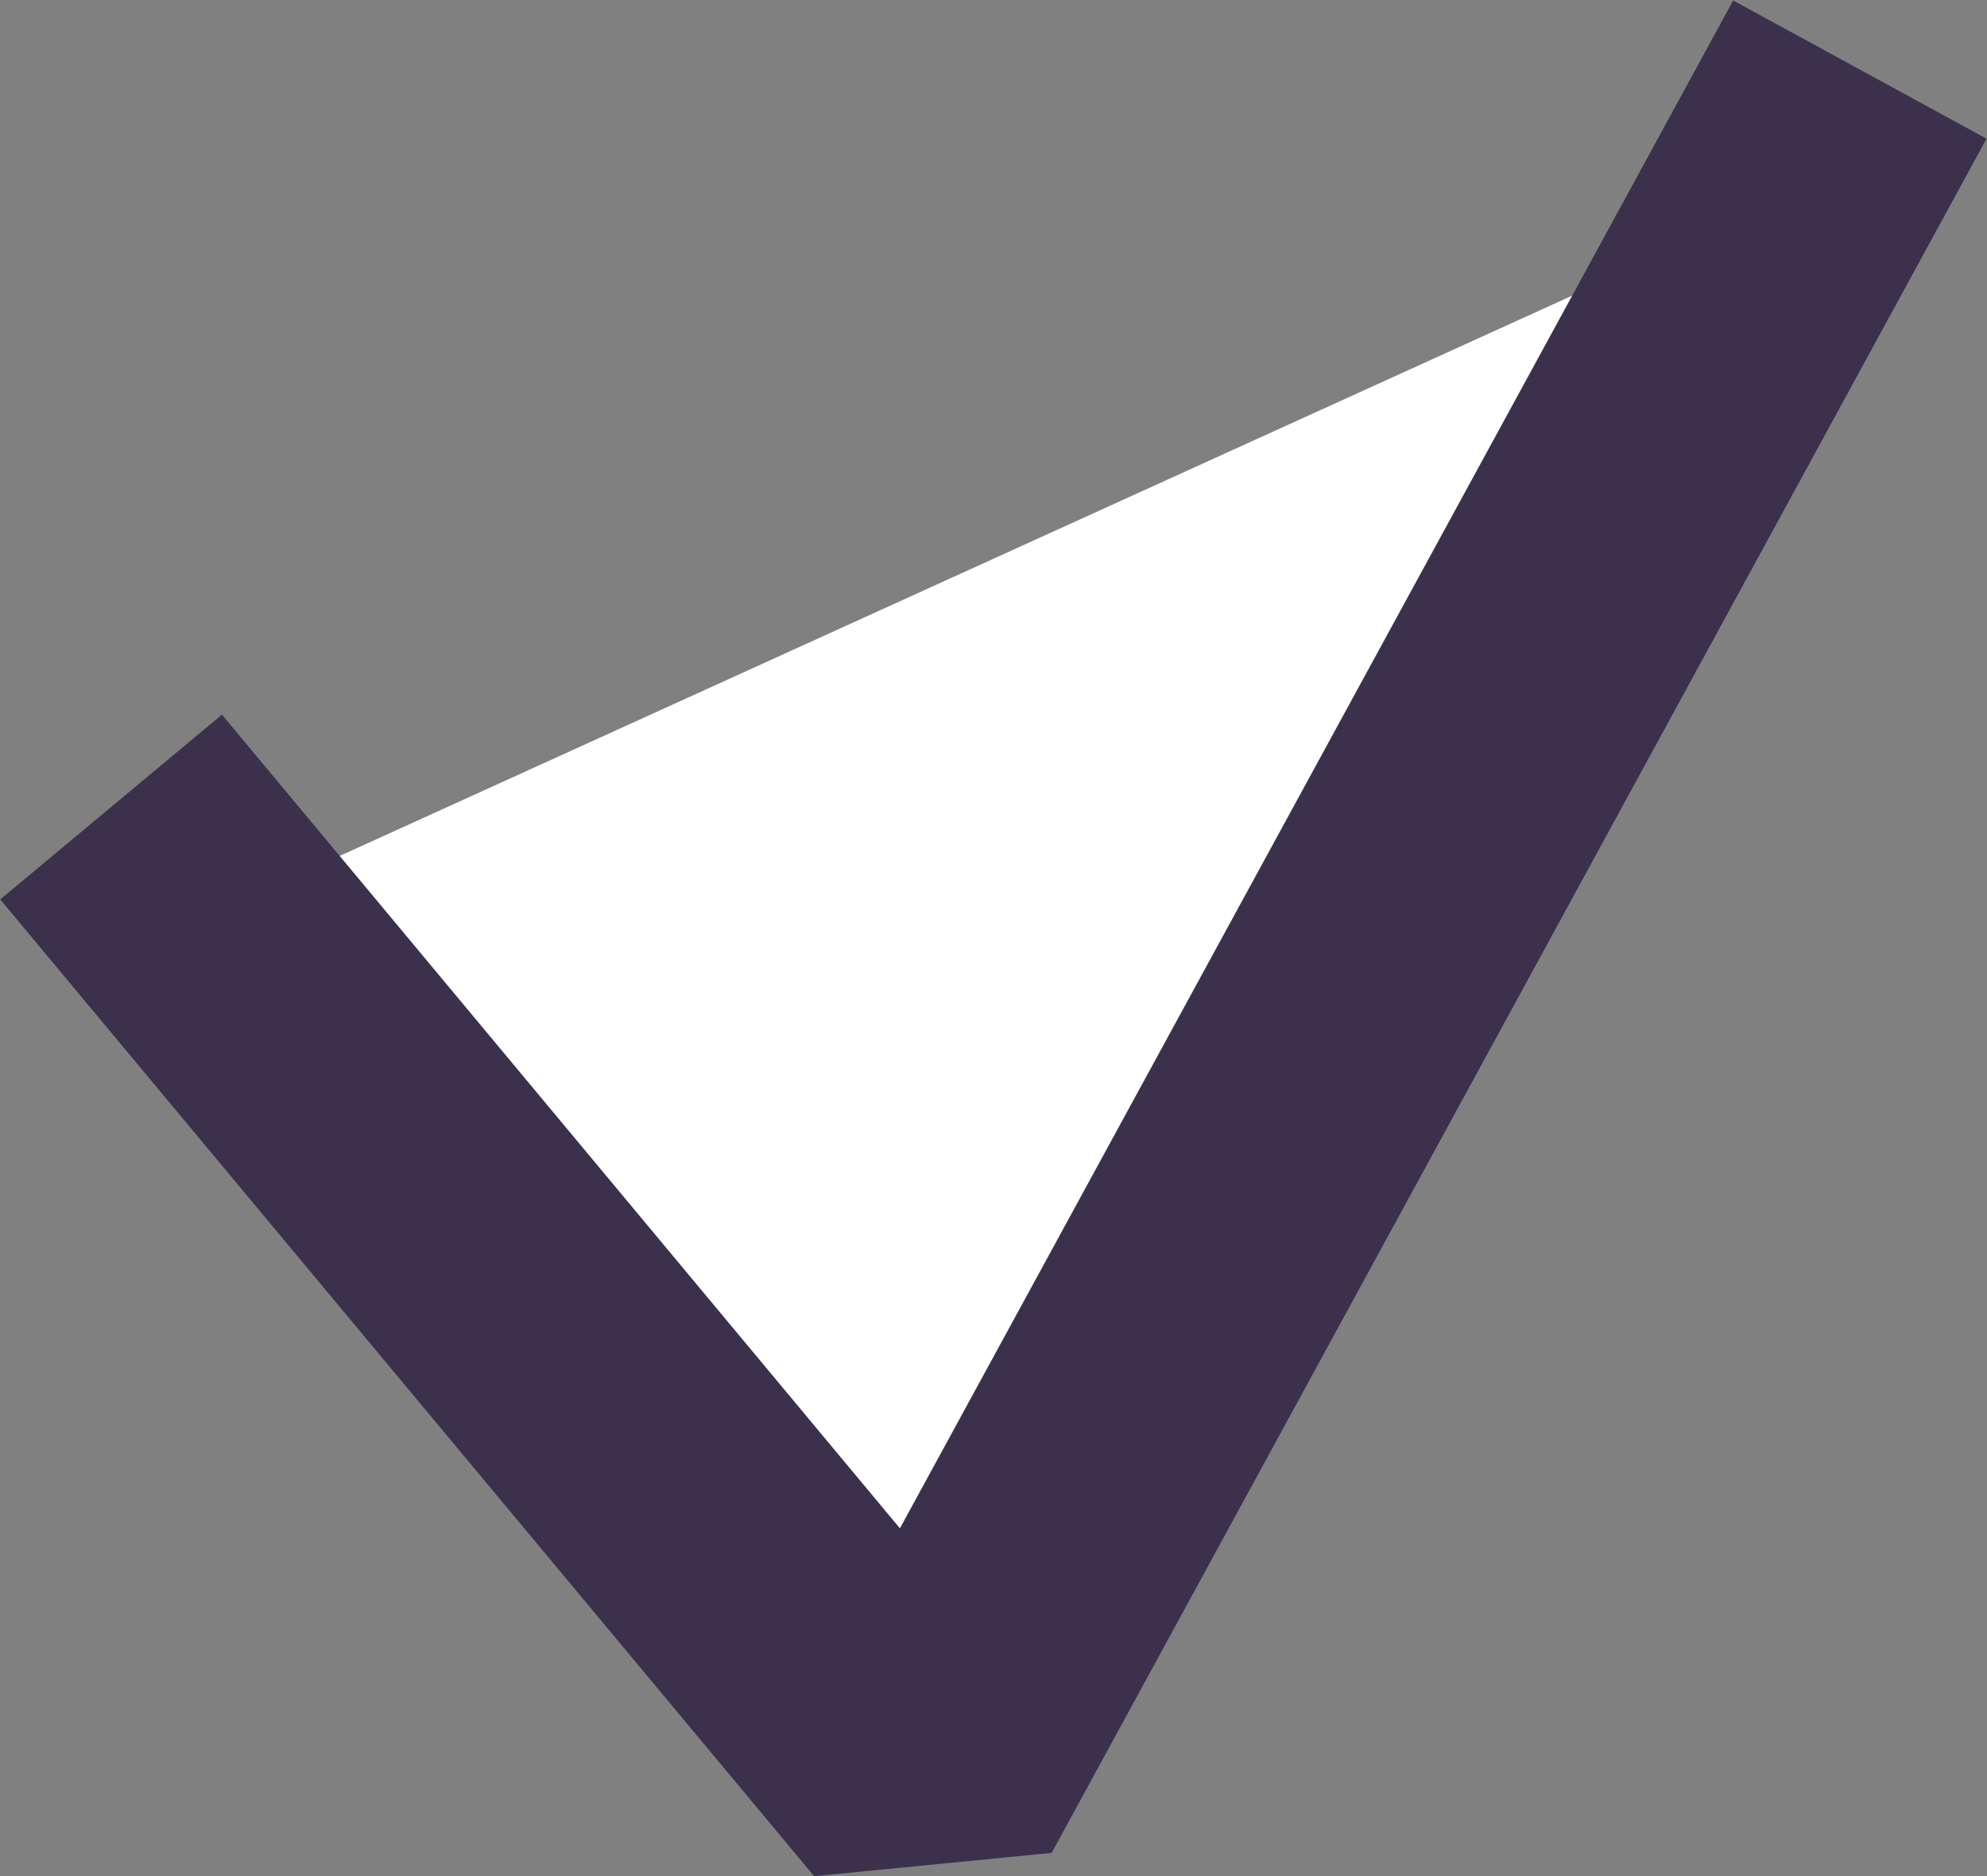 <svg xmlns="http://www.w3.org/2000/svg" viewBox="0 0 13.77 13"><rect x="0" y="0" width="13.77" height="13" fill="#808080" stroke="none"/><defs><style>.cls-1{fill:#fff;stroke:#3c314c;stroke-linecap:square;stroke-linejoin:bevel;stroke-width:2px;}</style></defs><polyline class="cls-1" points="1.41 6.36 6.41 12.36 12.41 1.36"/></svg>